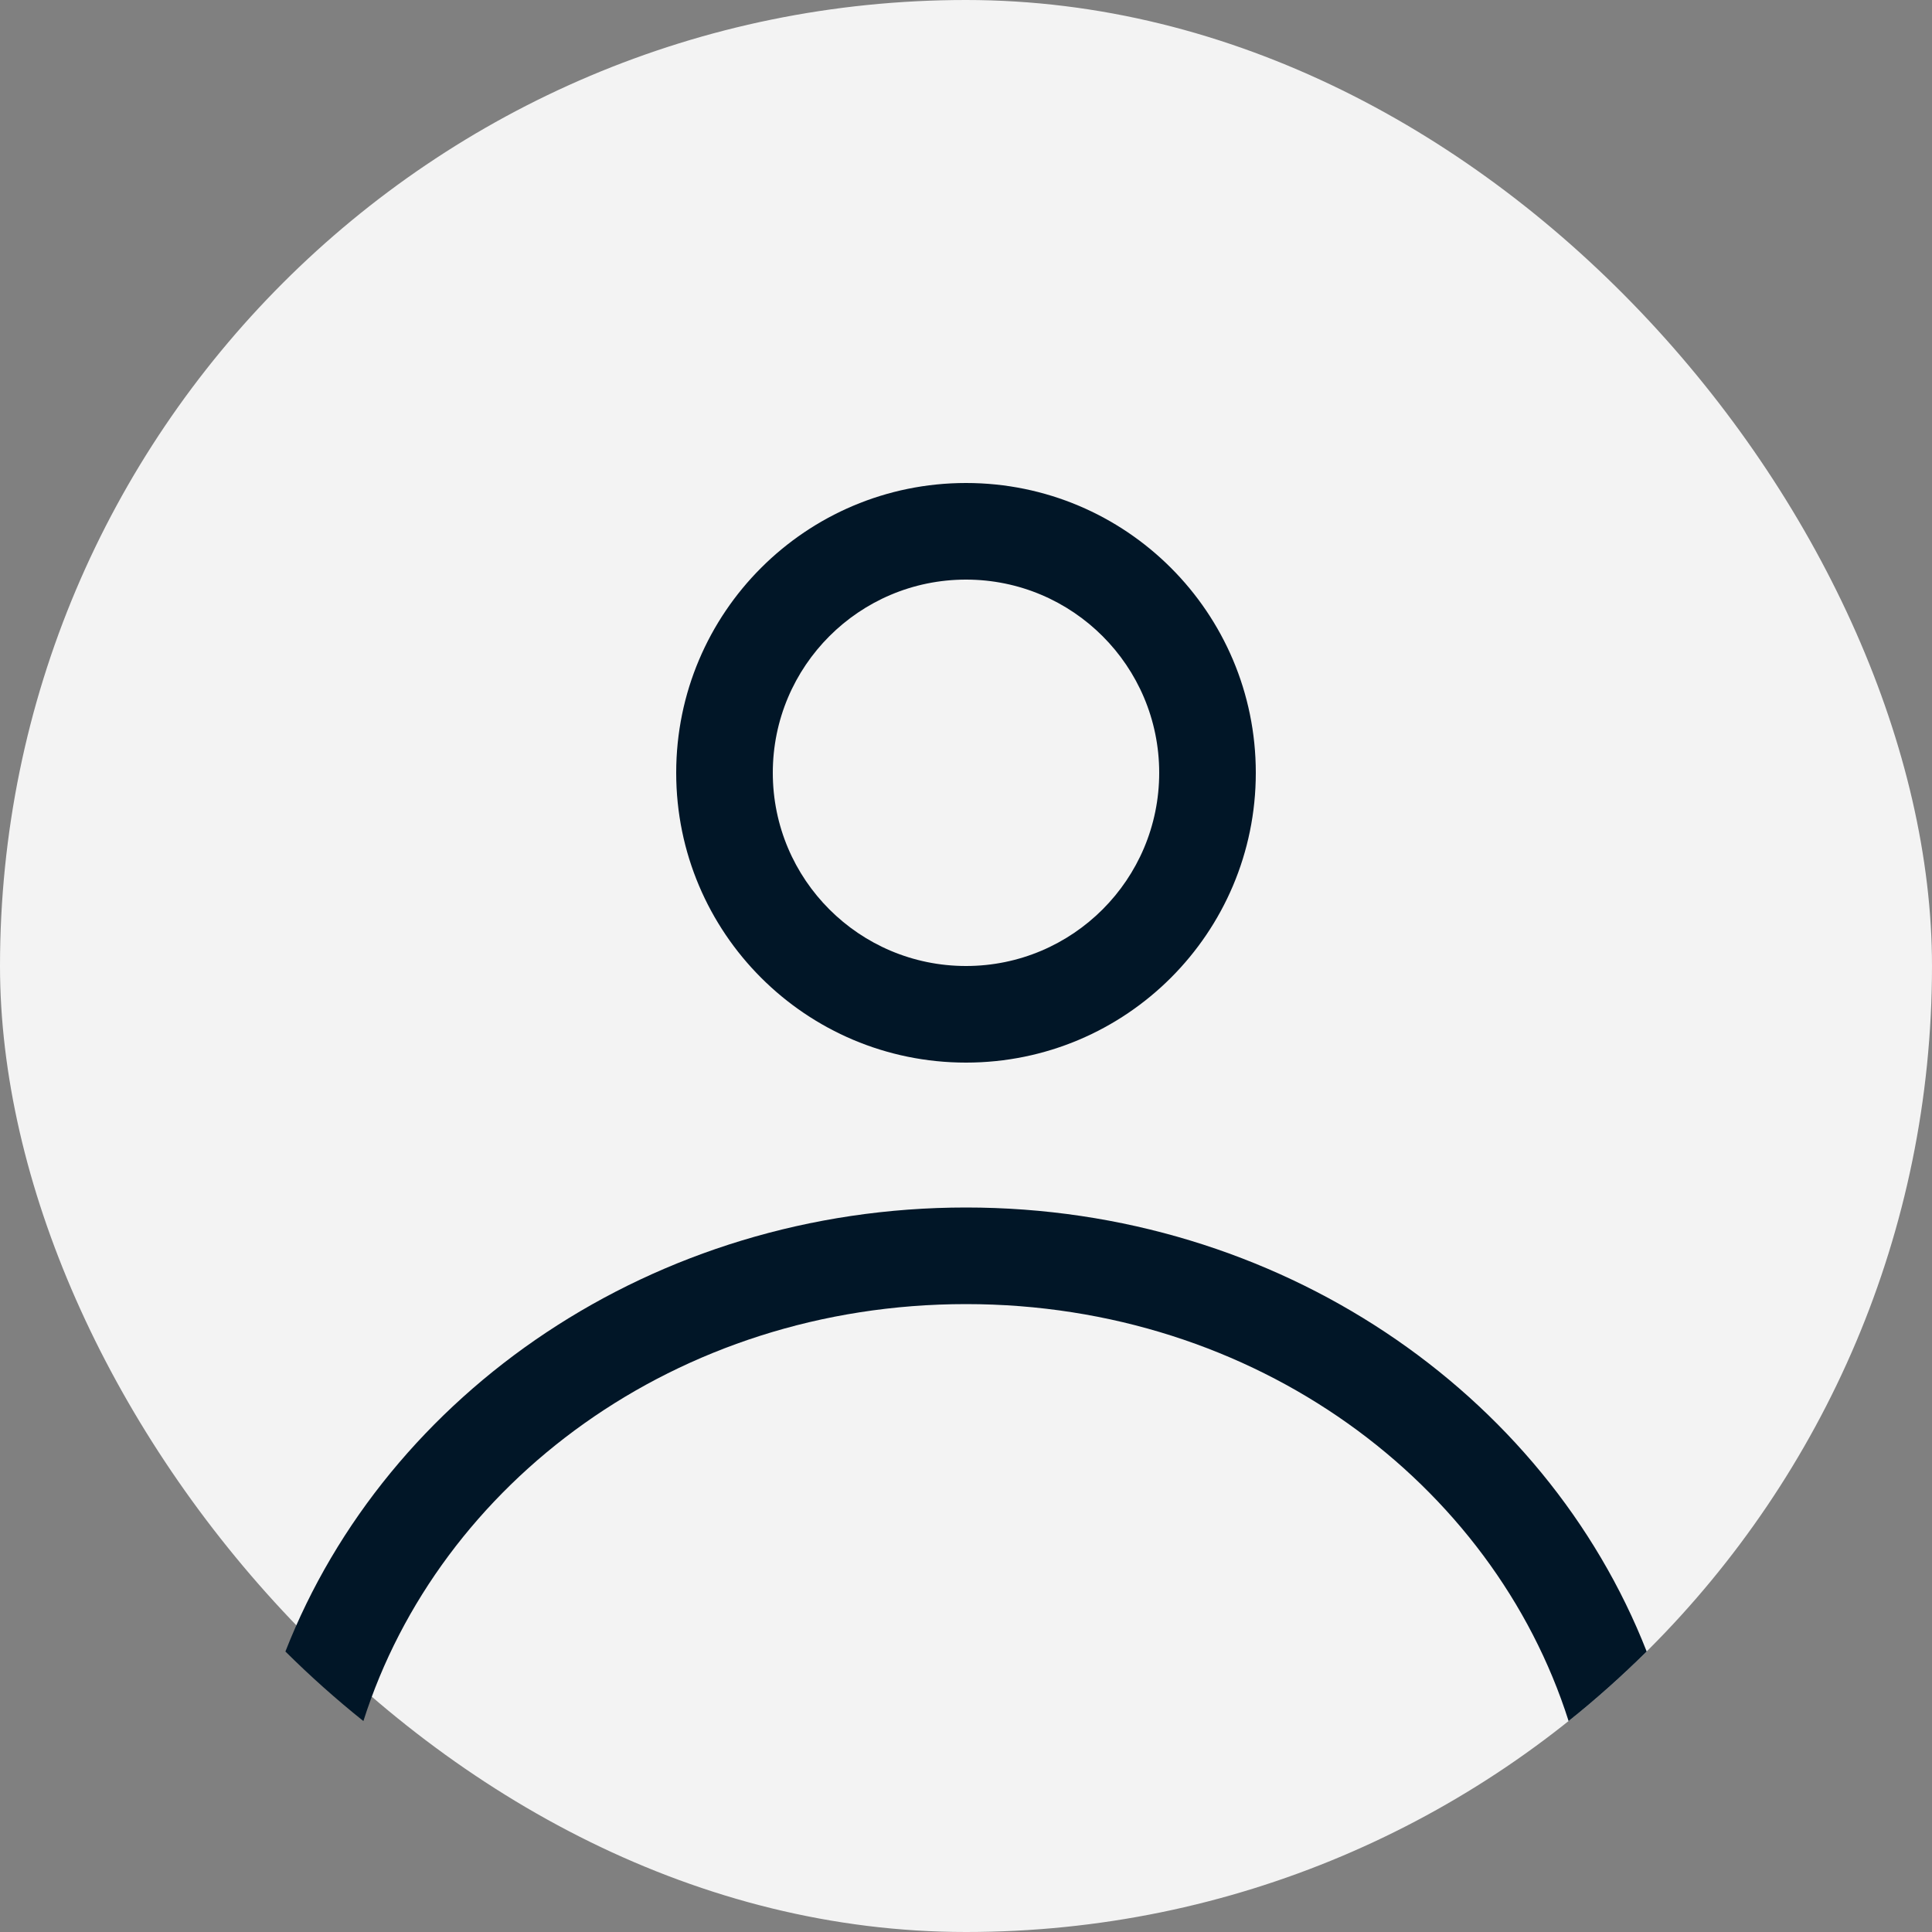 <svg width="22" height="22" viewBox="0 0 22 22" fill="none" xmlns="http://www.w3.org/2000/svg">
<rect x="0" y="0" width="22" height="22" fill="#808080" stroke="none"/>
<rect width="22" height="22" rx="11" fill="white" fill-opacity="0.9"/>
<path fill-rule="evenodd" clip-rule="evenodd" d="M14.3 8.8C14.3 10.623 12.823 12.1 11 12.1C9.178 12.1 7.7 10.623 7.7 8.8C7.7 6.977 9.178 5.5 11 5.5C12.823 5.5 14.3 6.977 14.3 8.8ZM13.2 8.8C13.2 10.015 12.215 11 11 11C9.785 11 8.8 10.015 8.8 8.8C8.8 7.585 9.785 6.6 11 6.6C12.215 6.6 13.2 7.585 13.2 8.8Z" fill="#011627"/>
<path d="M11 13.75C7.439 13.75 4.405 15.856 3.25 18.806C3.531 19.085 3.828 19.35 4.138 19.598C4.999 16.889 7.698 14.85 11 14.85C14.302 14.85 17.002 16.889 17.862 19.598C18.173 19.35 18.469 19.085 18.751 18.806C17.595 15.856 14.561 13.75 11 13.75Z" fill="#011627"/>
</svg>
